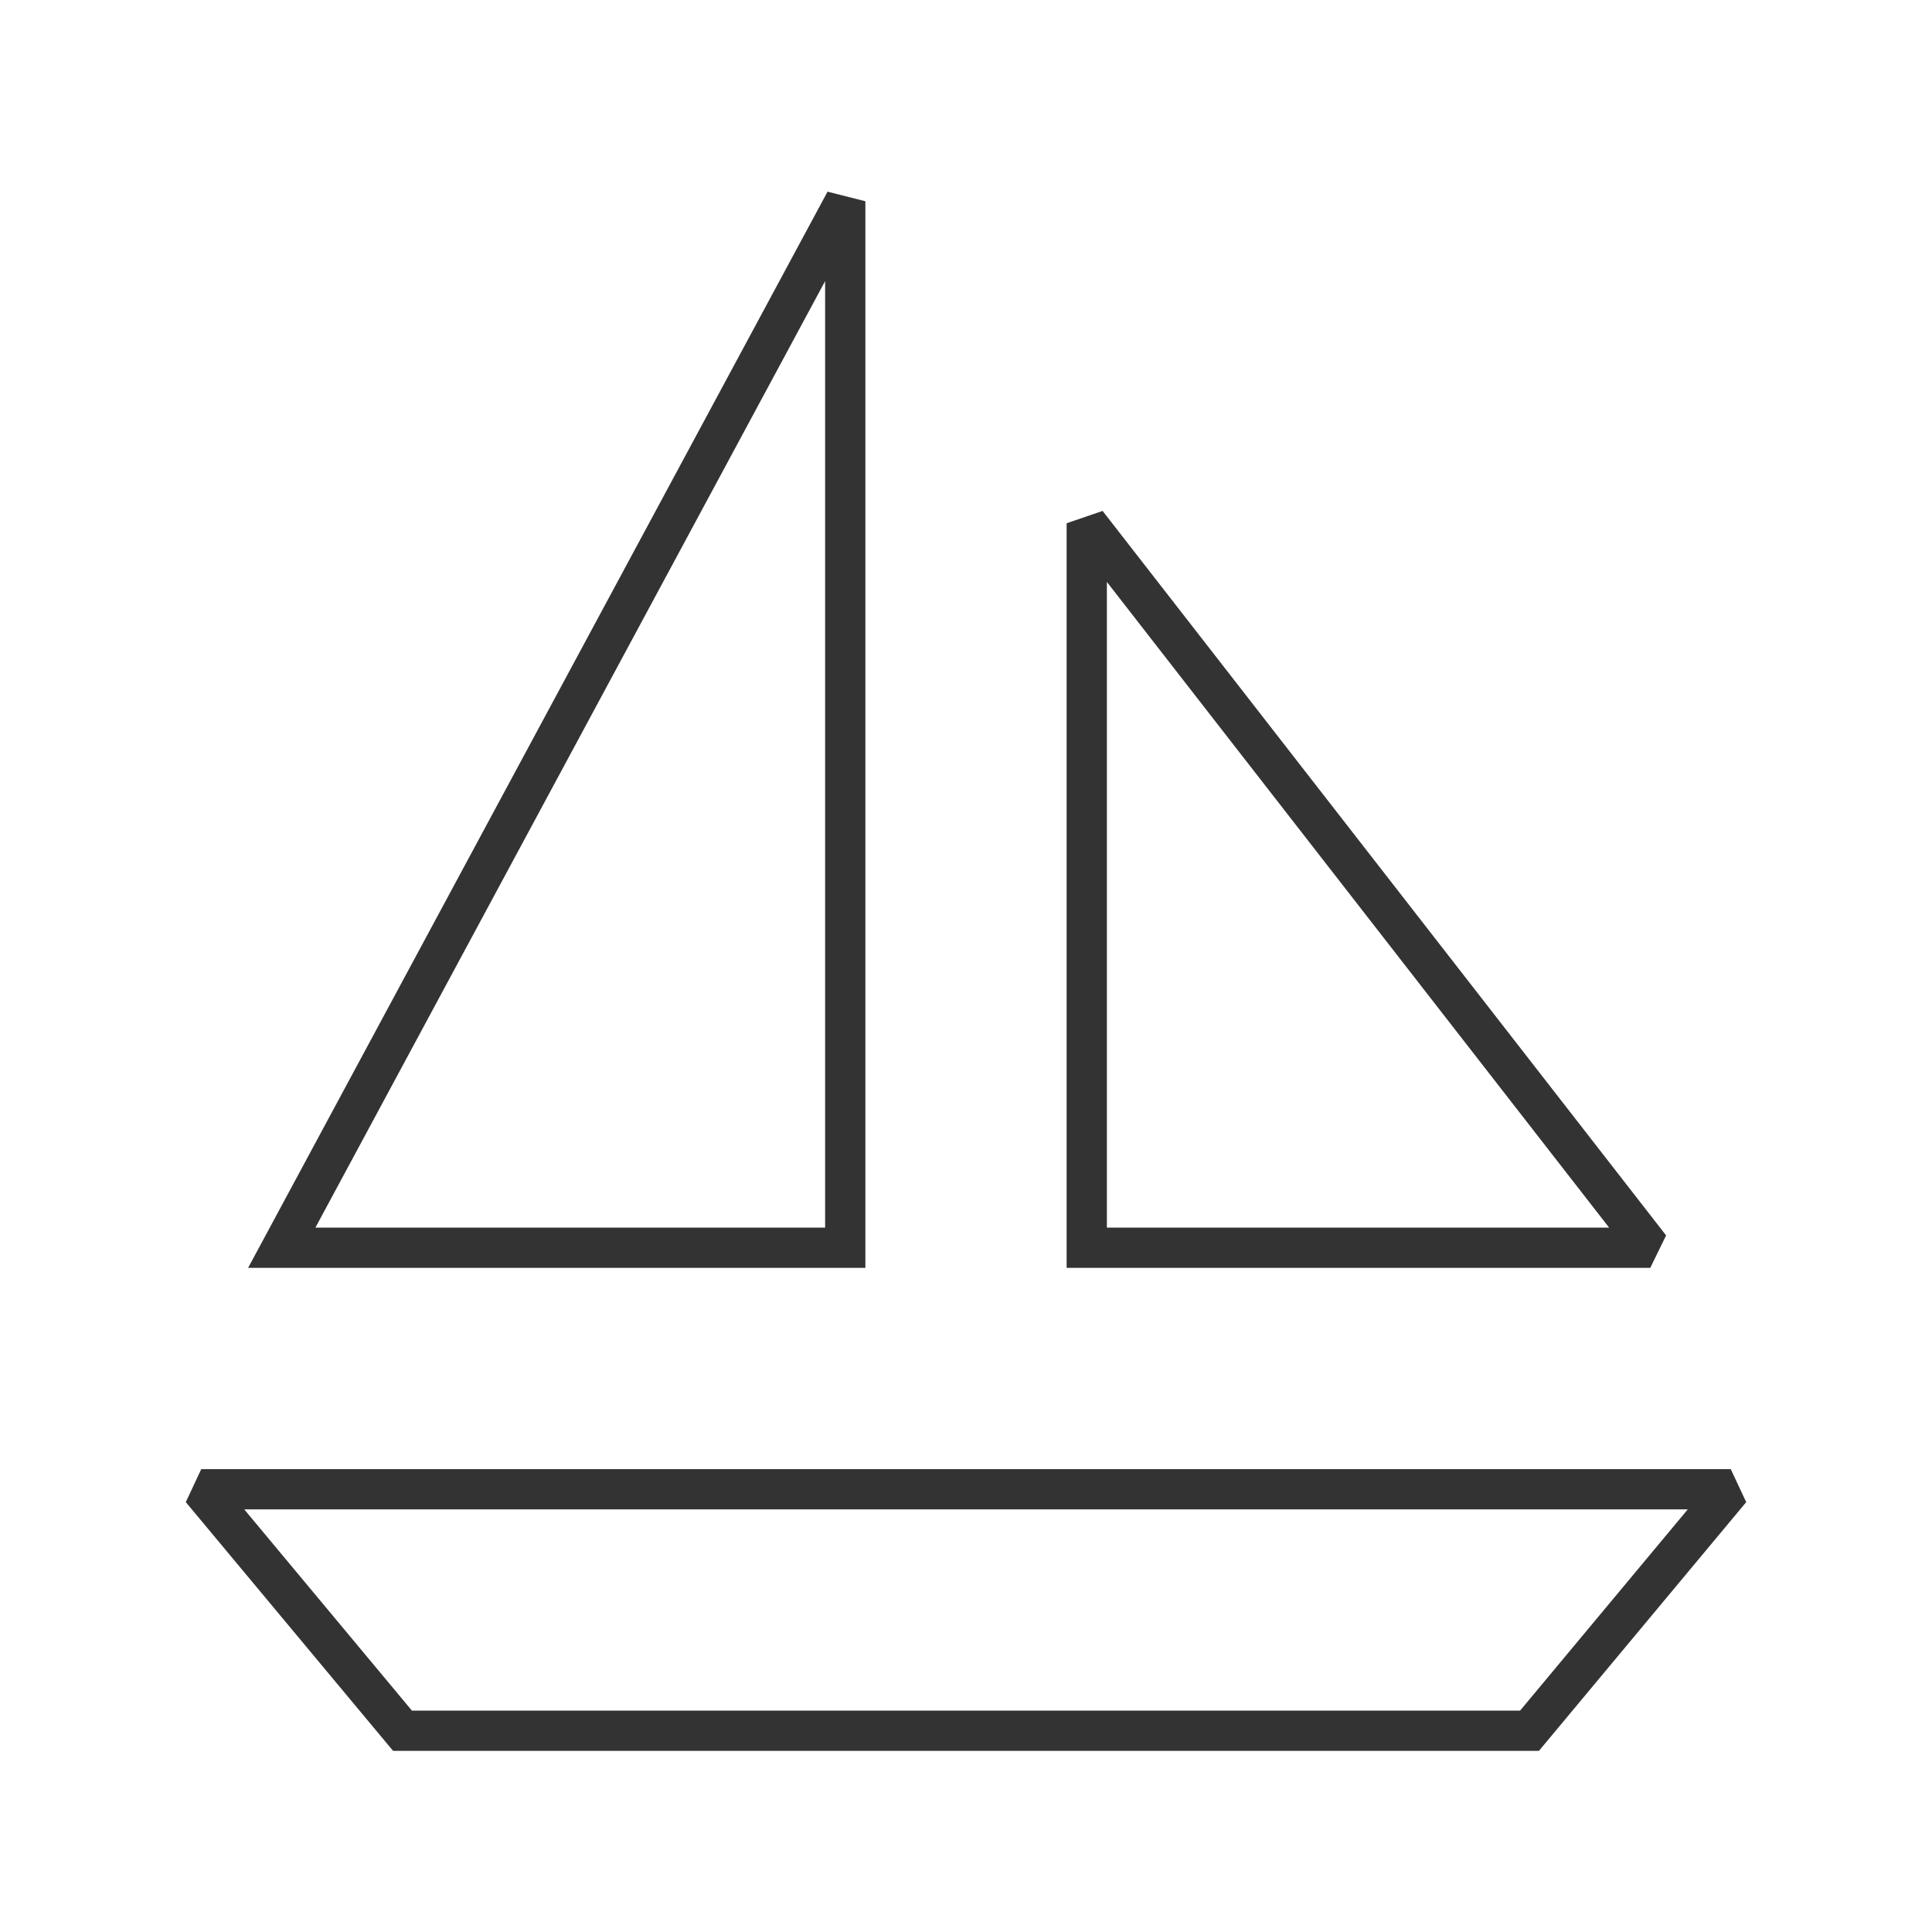 <?xml version="1.0" encoding="iso-8859-1"?>
<svg version="1.1" id="&#x56FE;&#x5C42;_1" xmlns="http://www.w3.org/2000/svg" xmlns:xlink="http://www.w3.org/1999/xlink" x="0px"
	 y="0px" viewBox="0 0 24 24" style="enable-background:new 0 0 24 24;" xml:space="preserve">
<path style="fill:#333333;" d="M10.75,15.75H3.082L10.28,2.381L10.75,2.5V15.75z M3.918,15.25h6.332V3.492L3.918,15.25z"/>
<path style="fill:#333333;" d="M20.5,15.75h-7.25V6.5l0.447-0.153l7,9L20.5,15.75z M13.75,15.25h6.239L13.75,7.229V15.25z"/>
<path style="fill:#333333;" d="M19.117,21.75H4.883l-2.575-3.09L2.5,18.25h19l0.192,0.41L19.117,21.75z M5.117,21.25h13.766
	l2.083-2.5H3.034L5.117,21.25z"/>
</svg>






